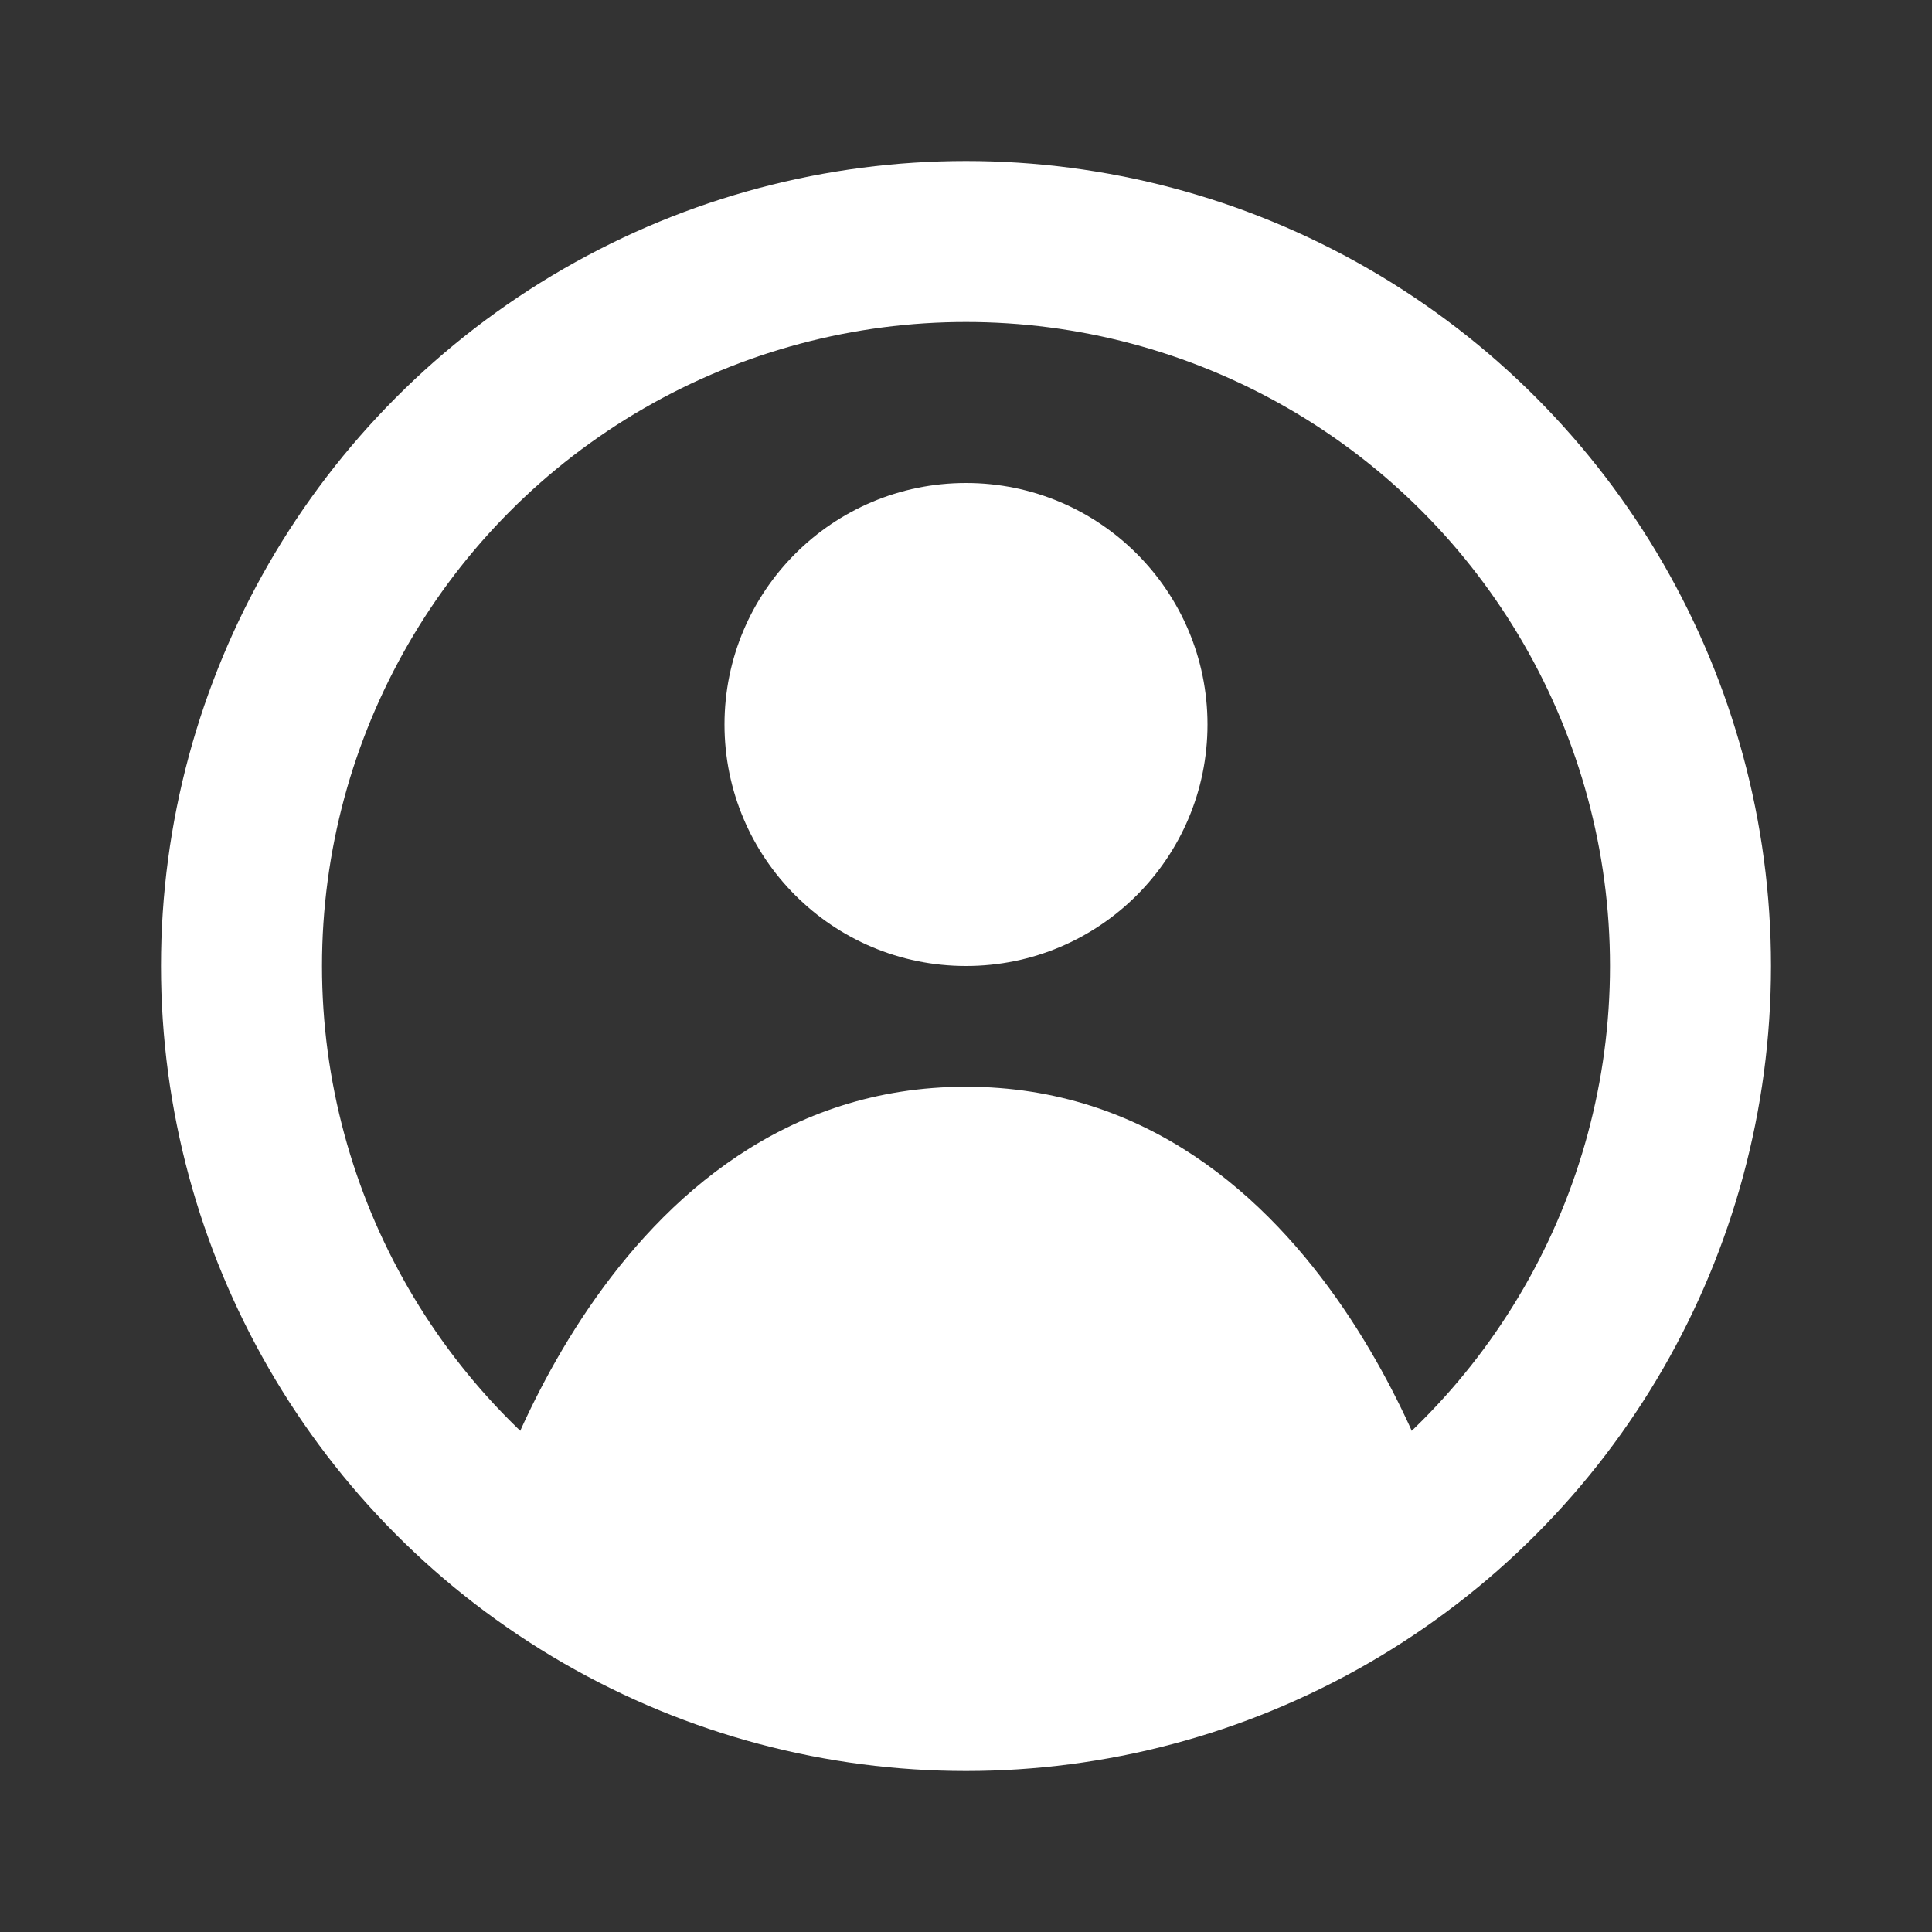 <svg width="24" height="24" viewBox="0 0 24 24" fill="none" xmlns="http://www.w3.org/2000/svg">
<rect x="0" y="0" width="24" height="24" fill="#333333" stroke="none"/>
<circle cx="12" cy="12" r="9" stroke="white" stroke-width="2"/>
<path d="M18 19C18 19 16.5 13.5 12 13.5C7.5 13.5 6 19 6 19C6 19 8 21 12 21C16 21 18 19 18 19Z" fill="white"/>
<circle cx="12" cy="9" r="3" fill="white"/>
</svg>

